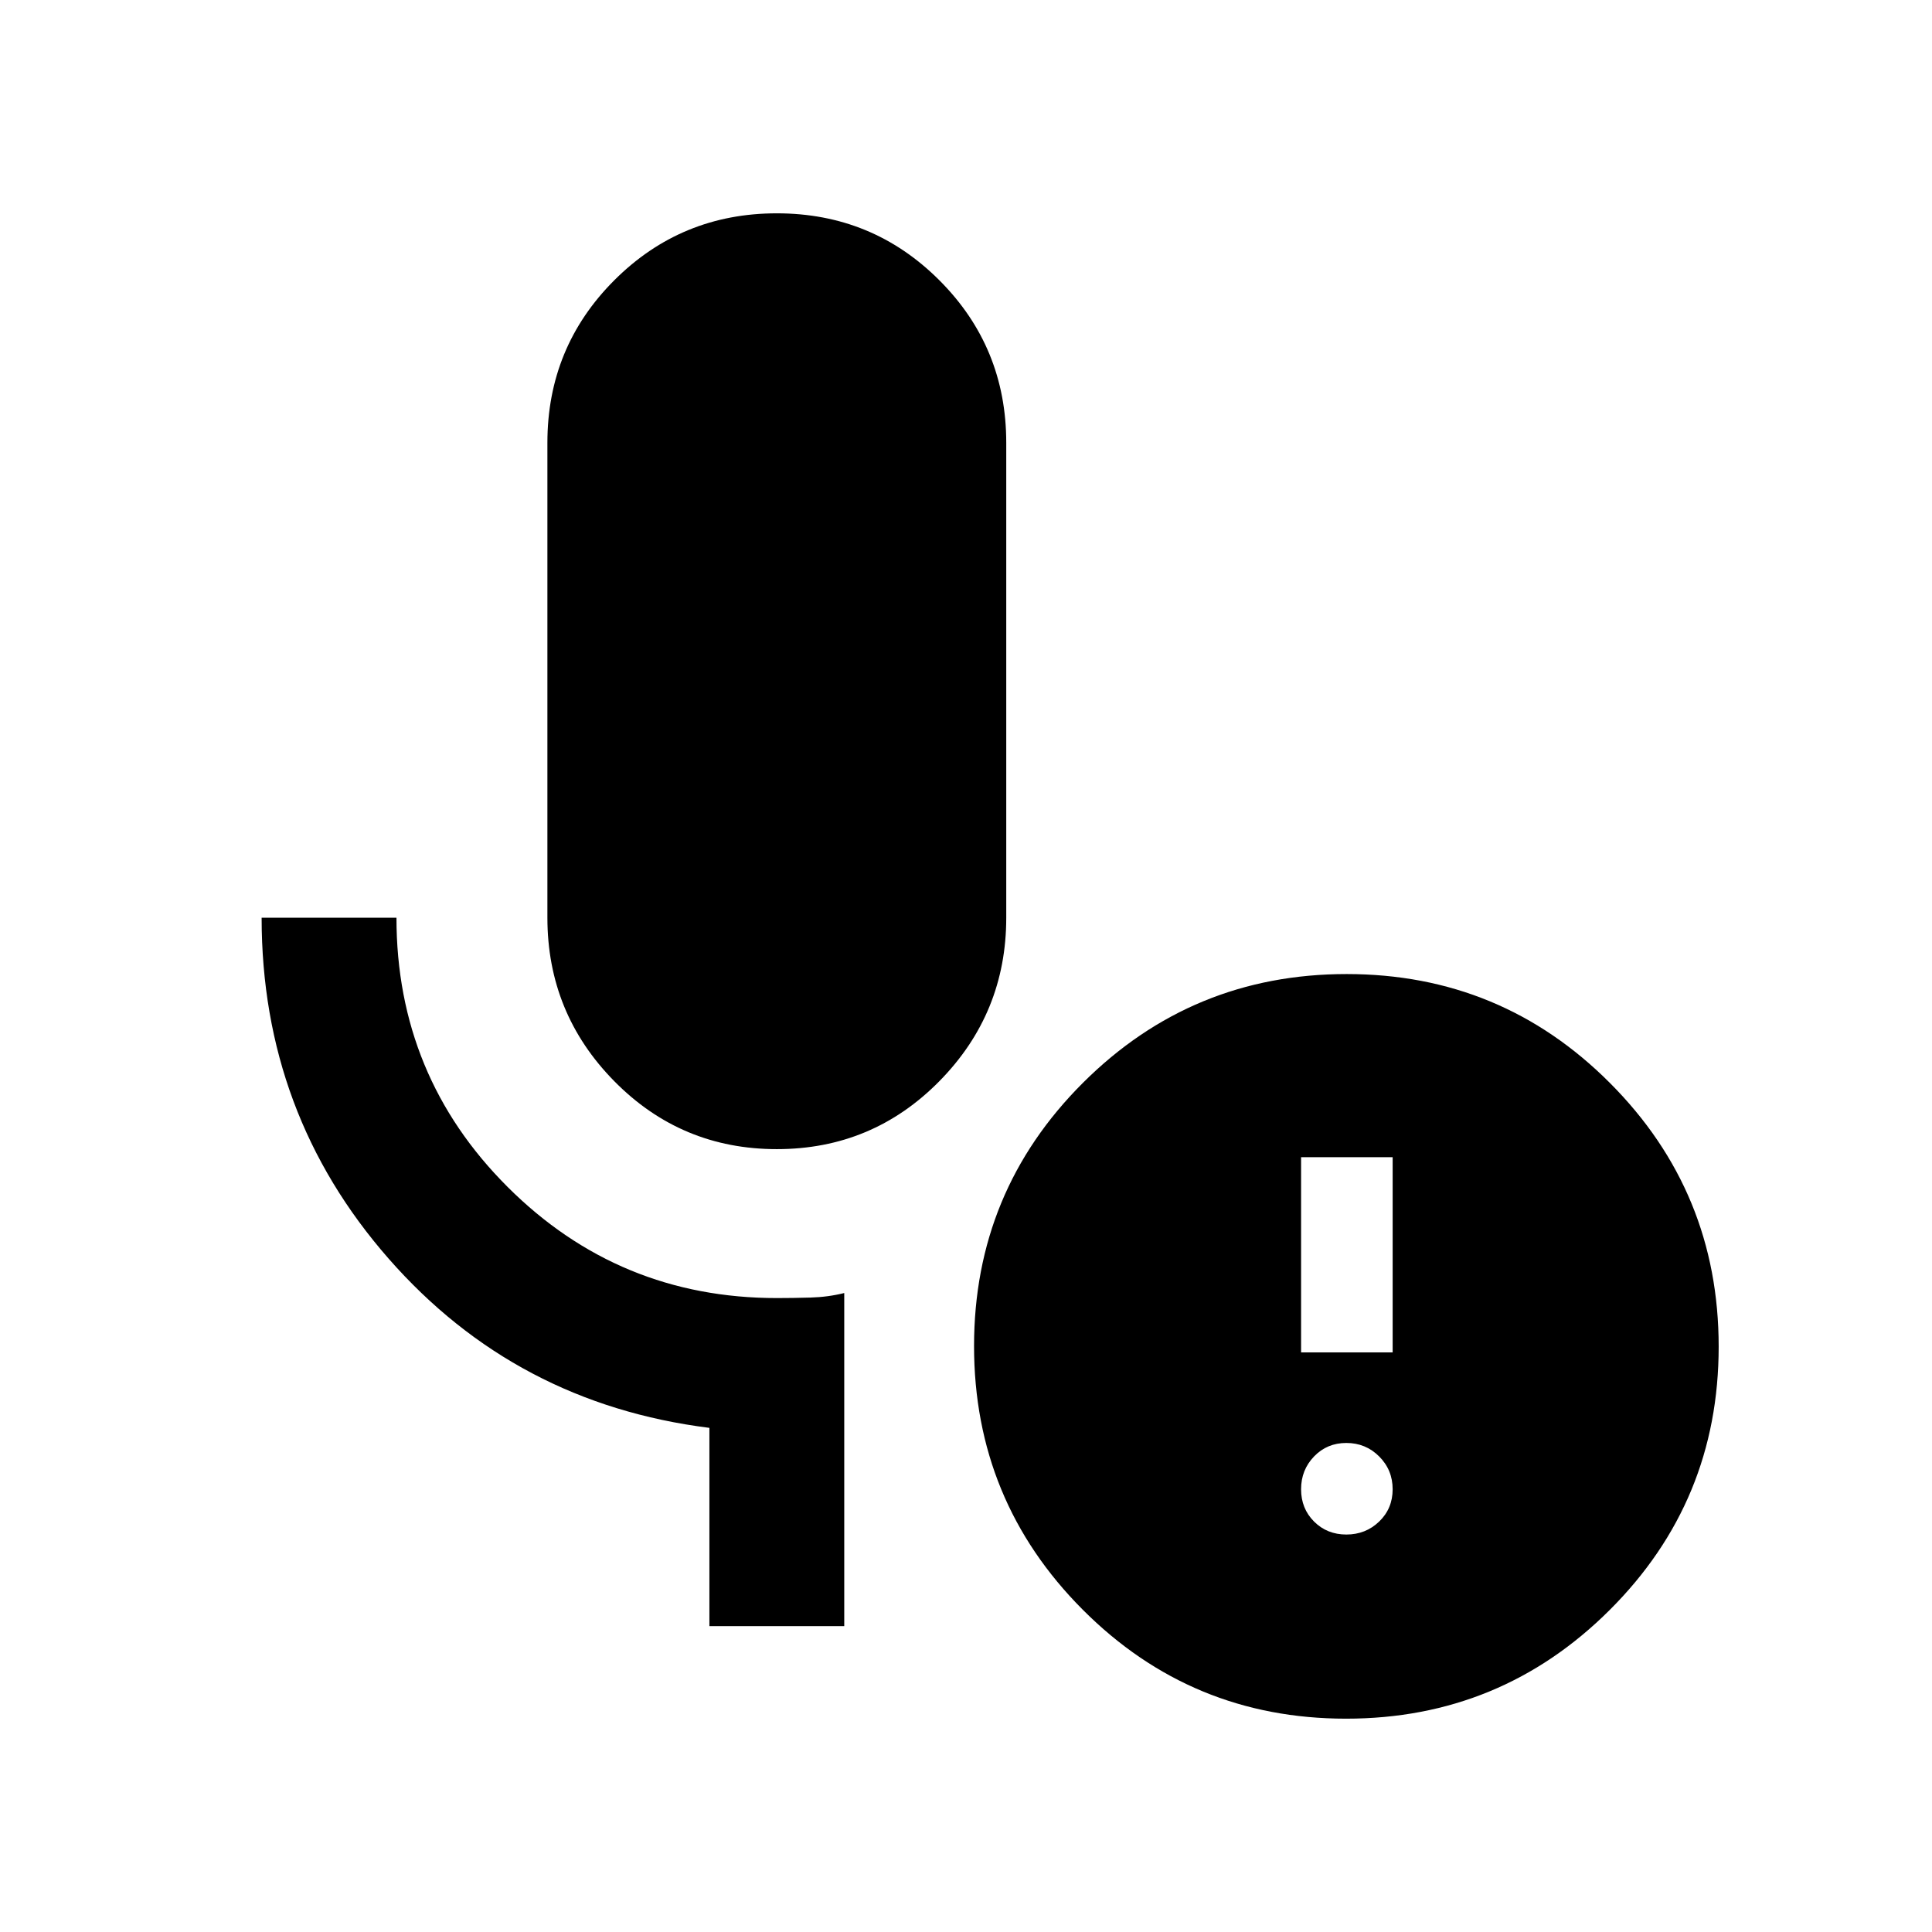 <svg xmlns="http://www.w3.org/2000/svg" height="20" viewBox="0 -960 960 960" width="20"><path d="M386-389q-47.5 0-80.75-33.75T272-504v-236q0-47.5 33.25-80.75T386-854q47.5 0 80.75 33.25T500-740v236q0 47.5-33.25 81.25T386-389Zm33.5 237h-67v-98.5q-96.3-12.1-159.4-84.1Q130-406.6 130-504h67q0 78.68 55.28 133.84Q307.57-315 386-315q8 0 16.75-.25t16.75-2.25V-152ZM669-197.5q9.6 0 16.3-6.45Q692-210.4 692-220q0-9.6-6.7-16.3-6.7-6.7-16.3-6.7-9.6 0-16.05 6.7-6.45 6.7-6.45 16.3 0 9.6 6.45 16.05 6.45 6.45 16.05 6.45ZM646.5-288H692v-97h-45.5v97Zm22.34 182Q592-106 538-160.16t-54-131Q484-368 538.16-422t131-54Q746-476 800-421.84t54 131Q854-214 799.84-160t-131 54Z"/></svg>